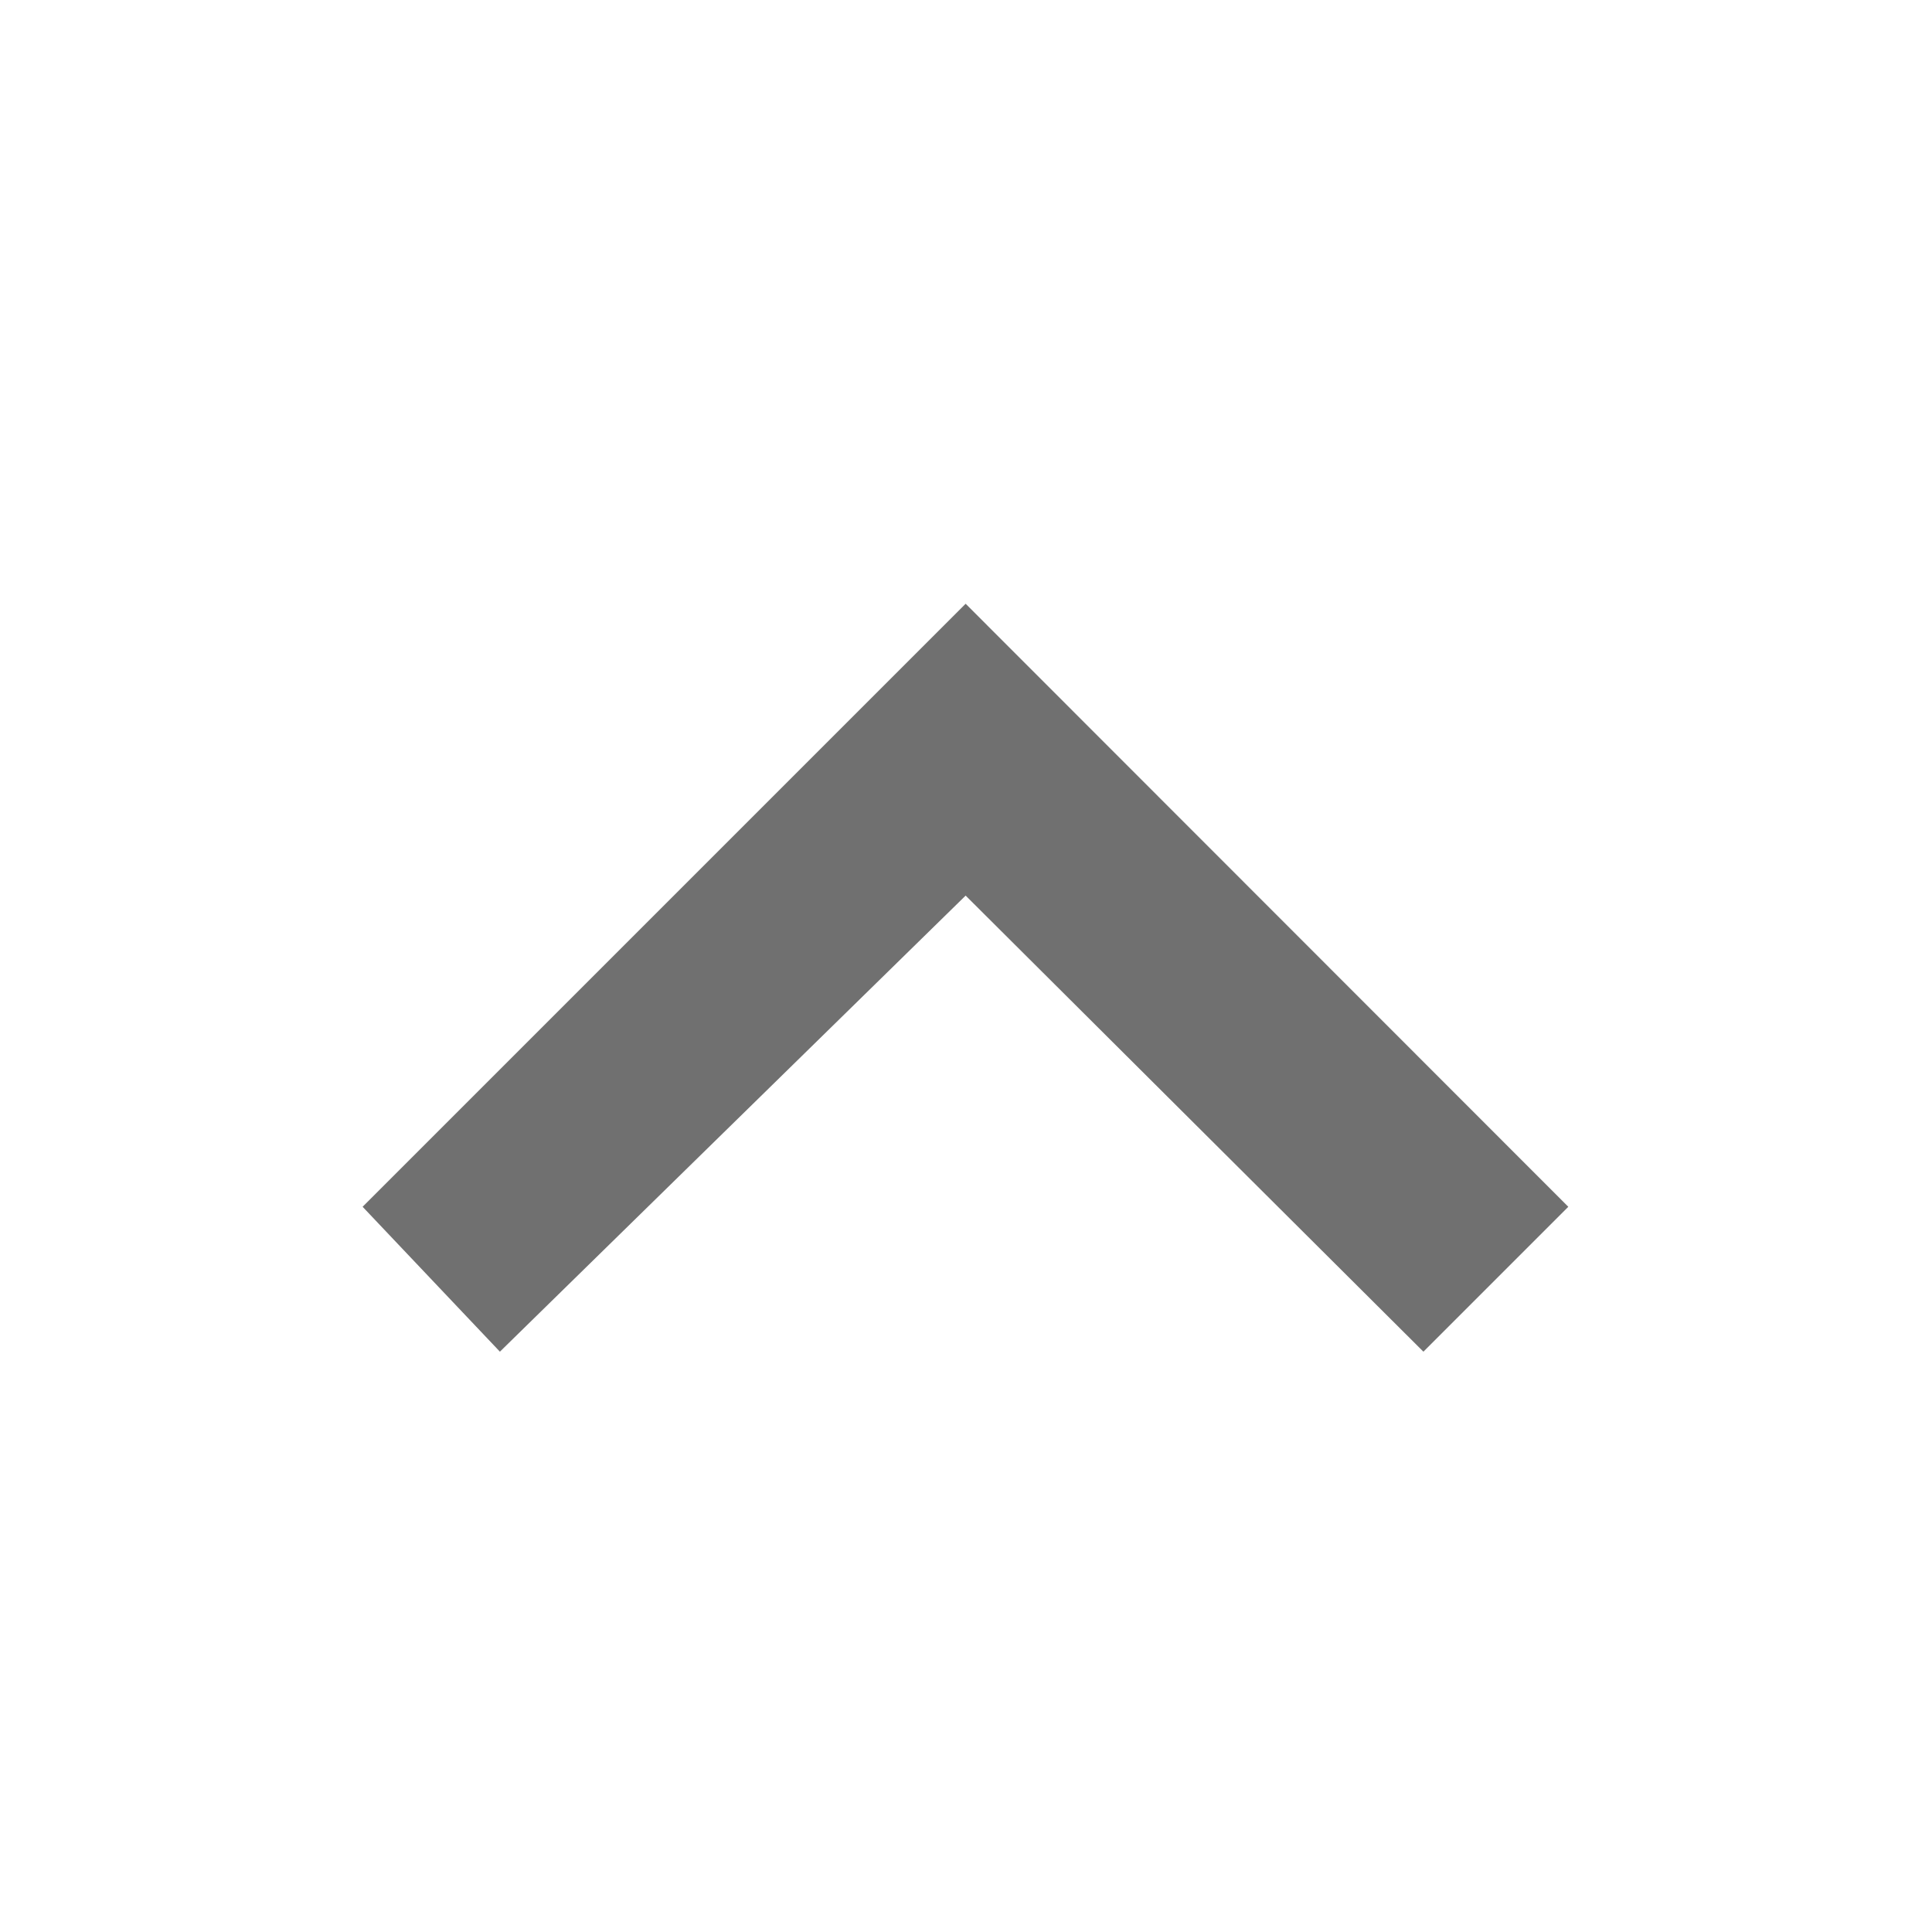 <svg xmlns="http://www.w3.org/2000/svg" width="16" height="16" viewBox="0 0 16 16">
  <g id="그룹_117" data-name="그룹 117" transform="translate(0 15.753) rotate(-90)">
    <rect id="사각형_147" data-name="사각형 147" width="16" height="16" transform="translate(-0.247)" fill="none"/>
    <path id="패스_74" data-name="패스 74" d="M330.946,823.217l-1.2-1.2,3.777-3.791-3.777-3.857,1.2-1.137,4.994,4.994Z" transform="translate(-325.187 -810.229)" fill="#707070"/>
  </g>
</svg>
